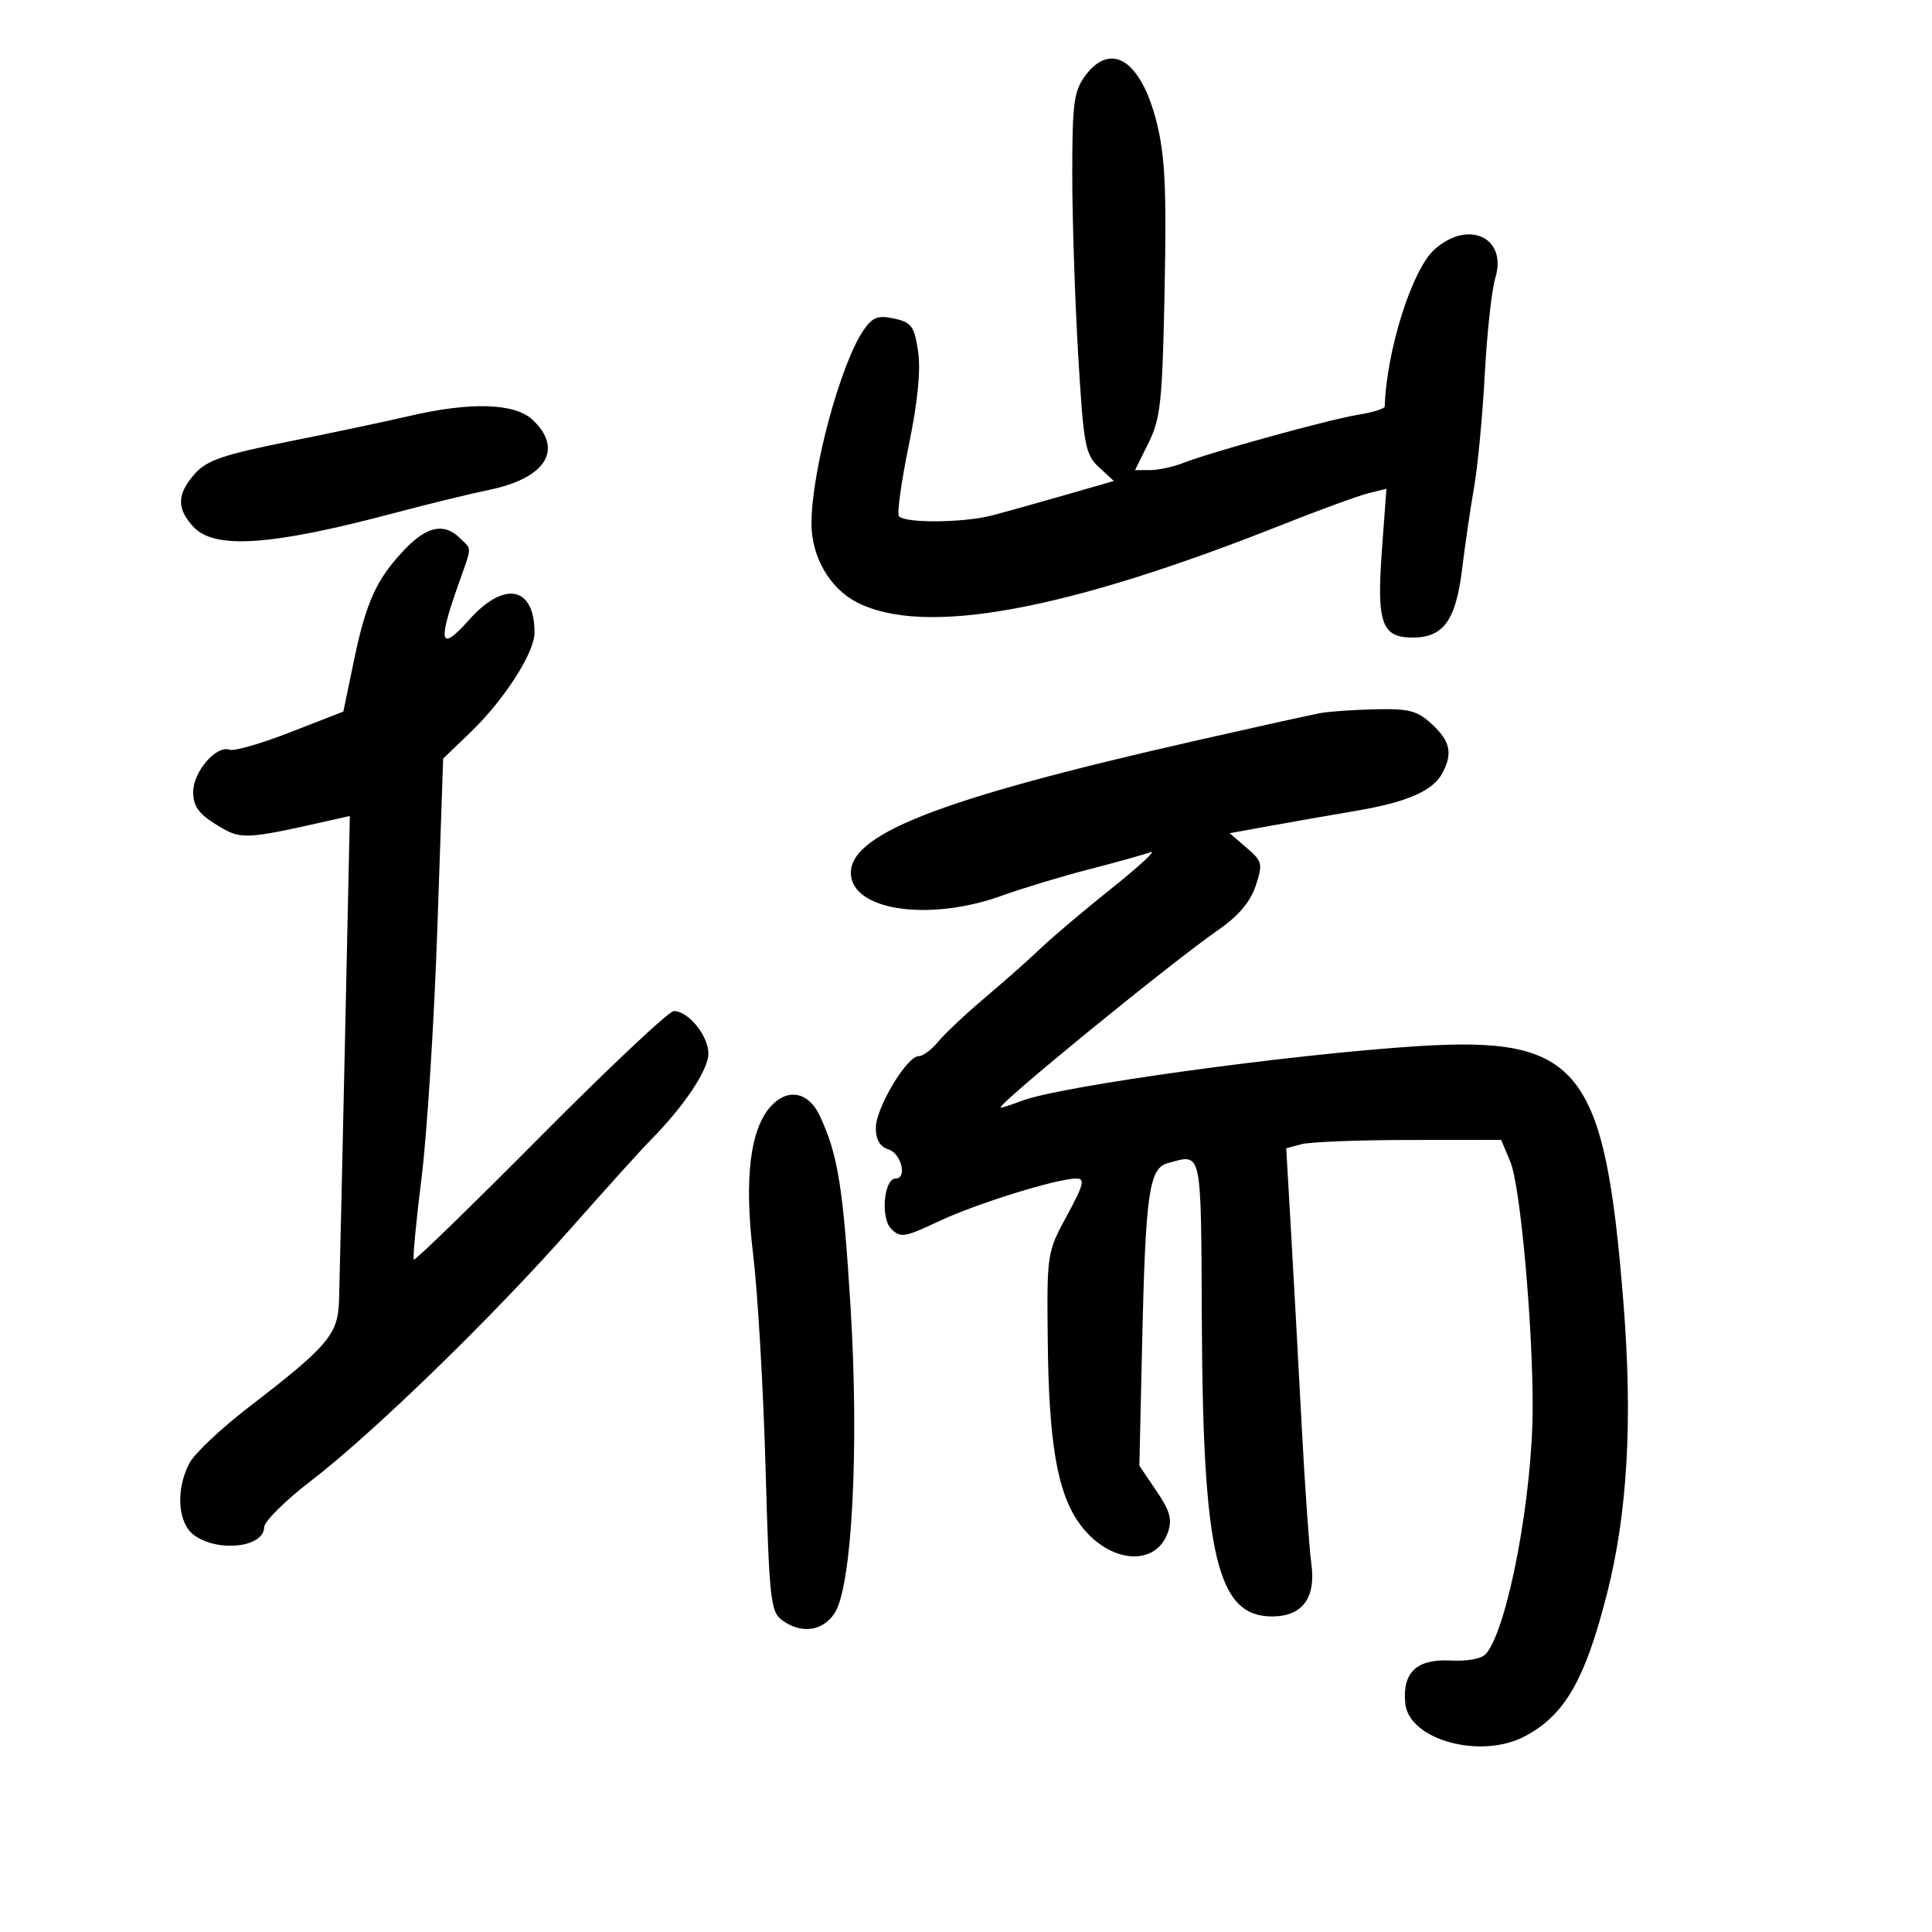 <svg xmlns="http://www.w3.org/2000/svg" width="300" height="300" viewBox="0 0 300 300" version="1.1">
	<path d="M 168.500 11.781 C 166.752 14.158, 166.500 16.073, 166.500 27 C 166.500 33.875, 166.911 46.452, 167.413 54.949 C 168.255 69.206, 168.504 70.563, 170.642 72.544 L 172.958 74.690 165.229 76.914 C 160.978 78.138, 155.925 79.546, 154 80.045 C 149.499 81.212, 140.279 81.261, 139.576 80.123 C 139.278 79.640, 139.975 74.676, 141.126 69.092 C 142.514 62.356, 142.996 57.458, 142.558 54.538 C 141.976 50.659, 141.537 50.057, 138.862 49.470 C 136.381 48.925, 135.524 49.232, 134.169 51.151 C 130.572 56.251, 125.996 73.153, 126.004 81.315 C 126.008 86.435, 128.830 91.343, 133.010 93.505 C 143.410 98.883, 165.272 94.910, 199.027 81.508 C 204.816 79.210, 210.842 77.005, 212.418 76.610 L 215.282 75.891 214.584 85.404 C 213.749 96.777, 214.533 99, 219.380 99 C 224.149 99, 226.074 96.312, 227.044 88.299 C 227.497 84.560, 228.332 78.862, 228.900 75.637 C 229.467 72.412, 230.212 64.537, 230.553 58.137 C 230.895 51.737, 231.629 45.009, 232.185 43.187 C 234.113 36.871, 227.989 34.012, 222.714 38.766 C 219.260 41.879, 215.297 54.424, 215.020 63.122 C 215.009 63.464, 213.167 64.037, 210.927 64.396 C 206.489 65.105, 188.212 70.143, 183.685 71.905 C 182.137 72.507, 179.831 73, 178.560 73 L 176.251 73 178.354 68.750 C 180.223 64.971, 180.499 62.337, 180.841 44.964 C 181.150 29.262, 180.906 24.158, 179.597 18.964 C 177.178 9.360, 172.506 6.336, 168.500 11.781 M 63.500 64.611 C 60.200 65.384, 51.875 67.145, 45 68.525 C 34.654 70.600, 32.112 71.470, 30.250 73.572 C 27.462 76.719, 27.404 78.983, 30.039 81.811 C 33.346 85.361, 42.201 84.737, 61.500 79.592 C 66.450 78.273, 72.954 76.687, 75.954 76.067 C 84.798 74.241, 87.567 69.760, 82.686 65.174 C 79.927 62.582, 73.022 62.380, 63.500 64.611 M 62.908 85.250 C 58.490 89.867, 56.870 93.389, 54.976 102.496 L 53.314 110.492 45.100 113.693 C 40.582 115.453, 36.334 116.682, 35.658 116.422 C 33.623 115.641, 30 119.825, 30 122.957 C 30 125.187, 30.816 126.341, 33.618 128.073 C 37.420 130.423, 37.900 130.404, 51.411 127.361 L 54.323 126.705 53.556 162.103 C 53.134 181.571, 52.724 199.525, 52.644 202 C 52.477 207.227, 50.939 209.036, 38.627 218.500 C 34.334 221.800, 30.187 225.715, 29.411 227.200 C 27.220 231.393, 27.596 236.604, 30.223 238.443 C 34.002 241.091, 40.979 240.251, 41.024 237.143 C 41.037 236.239, 44.274 233.025, 48.219 230 C 57.857 222.608, 76.351 204.655, 88.540 190.857 C 94.018 184.656, 99.634 178.439, 101.020 177.041 C 106.197 171.820, 110 166.130, 110 163.606 C 110 160.821, 106.893 157, 104.628 157 C 103.874 157, 94.560 165.761, 83.930 176.468 C 73.300 187.175, 64.448 195.781, 64.259 195.592 C 64.069 195.403, 64.611 189.680, 65.461 182.874 C 66.312 176.068, 67.414 158.640, 67.911 144.145 L 68.815 117.791 73.024 113.746 C 78.280 108.696, 83 101.358, 83 98.238 C 83 91.037, 78.301 90.117, 72.841 96.250 C 68.408 101.229, 67.941 99.963, 71 91.260 C 73.384 84.478, 73.328 85.471, 71.429 83.571 C 69.012 81.155, 66.318 81.686, 62.908 85.250 M 205 110.732 C 203.625 110.985, 194.850 112.928, 185.500 115.050 C 145.281 124.177, 131.255 129.712, 132.162 136.100 C 132.930 141.509, 144.630 143.015, 155.500 139.104 C 158.800 137.916, 164.952 136.056, 169.171 134.971 C 173.391 133.886, 177.666 132.692, 178.671 132.319 C 179.677 131.946, 176.955 134.473, 172.621 137.935 C 168.288 141.396, 163.338 145.580, 161.621 147.232 C 159.905 148.884, 156.029 152.320, 153.009 154.868 C 149.989 157.415, 146.694 160.512, 145.686 161.750 C 144.679 162.988, 143.313 164, 142.651 164 C 140.809 164, 136 172.050, 136 175.133 C 136 176.987, 136.643 178.069, 138 178.500 C 139.960 179.122, 140.891 183, 139.079 183 C 137.254 183, 136.701 189.130, 138.376 190.804 C 139.820 192.248, 140.465 192.148, 145.729 189.664 C 151.583 186.901, 164.124 183, 167.151 183 C 168.523 183, 168.269 183.989, 165.679 188.750 C 162.578 194.448, 162.551 194.624, 162.693 208.196 C 162.855 223.754, 164.127 231.408, 167.345 236.188 C 171.696 242.651, 179.357 243.614, 181.349 237.949 C 182.052 235.950, 181.688 234.628, 179.577 231.519 L 176.921 227.604 177.351 208.552 C 177.878 185.241, 178.429 181.388, 181.346 180.605 C 186.732 179.160, 186.490 178.010, 186.623 205.752 C 186.796 241.660, 189.045 251, 197.519 251 C 202.231 251, 204.363 248.136, 203.623 242.800 C 203.296 240.435, 202.612 230.625, 202.104 221 C 201.596 211.375, 200.853 197.831, 200.452 190.903 L 199.725 178.305 202.112 177.666 C 203.426 177.315, 210.935 177.021, 218.801 177.014 L 233.102 177 234.532 180.422 C 236.064 184.088, 237.997 205.370, 237.992 218.500 C 237.986 232.331, 234.146 252.710, 230.781 256.764 C 230.117 257.564, 227.948 257.986, 225.224 257.845 C 219.977 257.573, 217.735 259.699, 218.206 264.500 C 218.759 270.142, 229.822 273.224, 236.693 269.650 C 242.954 266.393, 246.126 260.901, 249.557 247.374 C 252.726 234.881, 253.534 220.557, 252.095 202.396 C 249.190 165.747, 245.285 160.858, 220.186 162.446 C 200.473 163.694, 164.742 168.622, 158.685 170.928 C 157.137 171.518, 155.658 172, 155.400 172 C 154.253 172, 181.563 149.687, 189.245 144.348 C 192.319 142.211, 194.168 140.020, 194.985 137.546 C 196.113 134.128, 196.022 133.752, 193.562 131.638 L 190.934 129.380 197.217 128.241 C 200.673 127.615, 206.650 126.568, 210.500 125.916 C 218.491 124.562, 222.489 122.823, 223.970 120.055 C 225.603 117.005, 225.195 115.085, 222.354 112.452 C 220.099 110.363, 218.805 110.020, 213.604 110.136 C 210.247 110.211, 206.375 110.479, 205 110.732 M 119.684 171.796 C 116.457 175.363, 115.532 183.115, 116.945 194.774 C 117.660 200.673, 118.527 215.549, 118.872 227.831 C 119.450 248.378, 119.655 250.276, 121.441 251.581 C 124.418 253.757, 127.750 253.311, 129.598 250.491 C 132.306 246.358, 133.425 224.830, 132.071 202.902 C 130.920 184.266, 130.121 179.307, 127.291 173.250 C 125.551 169.527, 122.300 168.906, 119.684 171.796" stroke="none" fill="black" fill-rule="evenodd"/>
</svg>